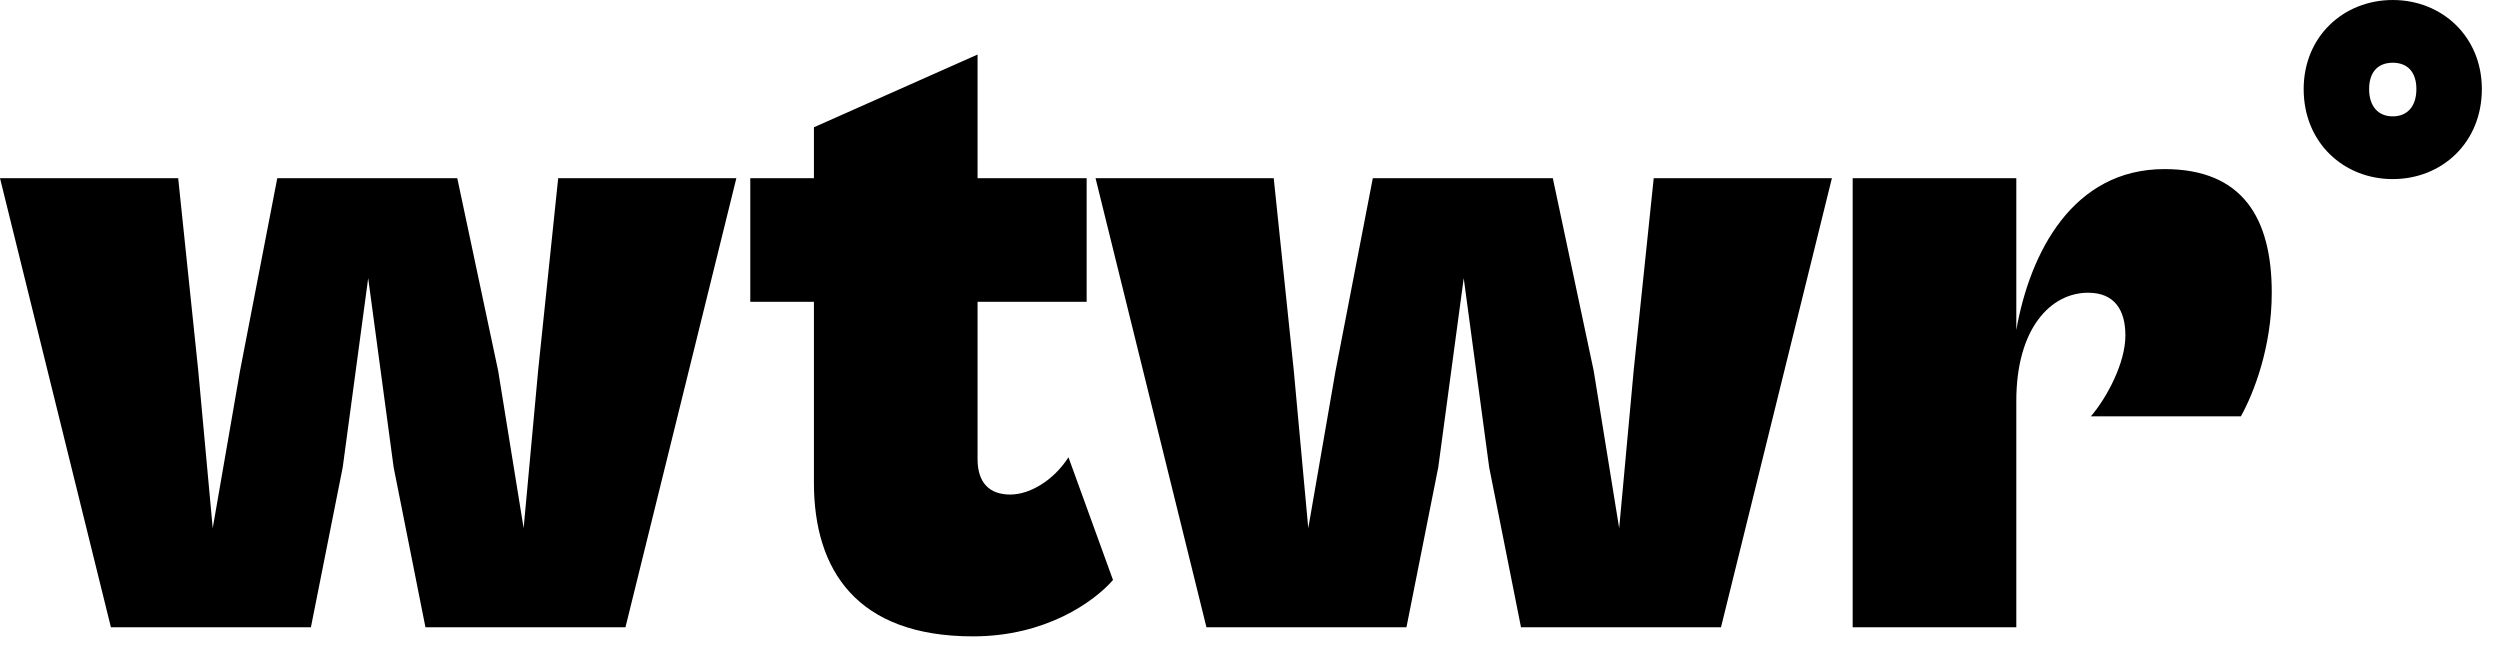 <svg width="88" height="23" viewBox="0 0 88 23" fill="none" xmlns="http://www.w3.org/2000/svg">
<path d="M10.944 22.08L12.064 16.448L12.96 9.792L13.856 16.448L14.976 22.08H22.016L25.92 6.272H19.648L18.944 13.024L18.432 18.592L17.536 13.056L16.096 6.272H9.76L8.448 13.056L7.488 18.592L6.976 13.024L6.272 6.272H8.79019e-05L3.904 22.08H10.944ZM34.25 22.4C36.81 22.4 38.506 21.184 39.178 20.416L37.61 16.096C37.098 16.896 36.266 17.408 35.562 17.408C34.826 17.408 34.41 16.992 34.41 16.16V10.624H38.25V6.272H34.41V1.92L28.65 4.48V6.272H26.41V10.624H28.65V16.992C28.65 20.064 30.154 22.4 34.25 22.4ZM49.507 22.08L50.627 16.448L51.523 9.792L52.419 16.448L53.539 22.08H60.579L64.483 6.272H58.211L57.507 13.024L56.995 18.592L56.099 13.056L54.659 6.272H48.323L47.011 13.056L46.051 18.592L45.539 13.024L44.835 6.272H38.563L42.467 22.08H49.507ZM70.974 22.08V14.112C70.974 11.552 72.19 10.304 73.502 10.304C74.43 10.304 74.814 10.912 74.814 11.808C74.814 12.768 74.174 13.984 73.598 14.656H78.878C79.326 13.856 79.966 12.224 79.966 10.304C79.966 7.68 78.942 5.952 76.19 5.952C72.958 5.952 71.454 8.896 70.974 11.616V6.272H65.214V22.08H70.974ZM84.225 6.304C85.953 6.304 87.361 5.024 87.361 3.136C87.361 1.28 85.953 7.62939e-05 84.225 7.62939e-05C82.497 7.62939e-05 81.089 1.28 81.089 3.136C81.089 5.024 82.497 6.304 84.225 6.304ZM84.225 4.096C83.713 4.096 83.393 3.744 83.393 3.136C83.393 2.528 83.713 2.208 84.225 2.208C84.737 2.208 85.057 2.528 85.057 3.136C85.057 3.744 84.737 4.096 84.225 4.096Z" fill="black"/>
</svg>
